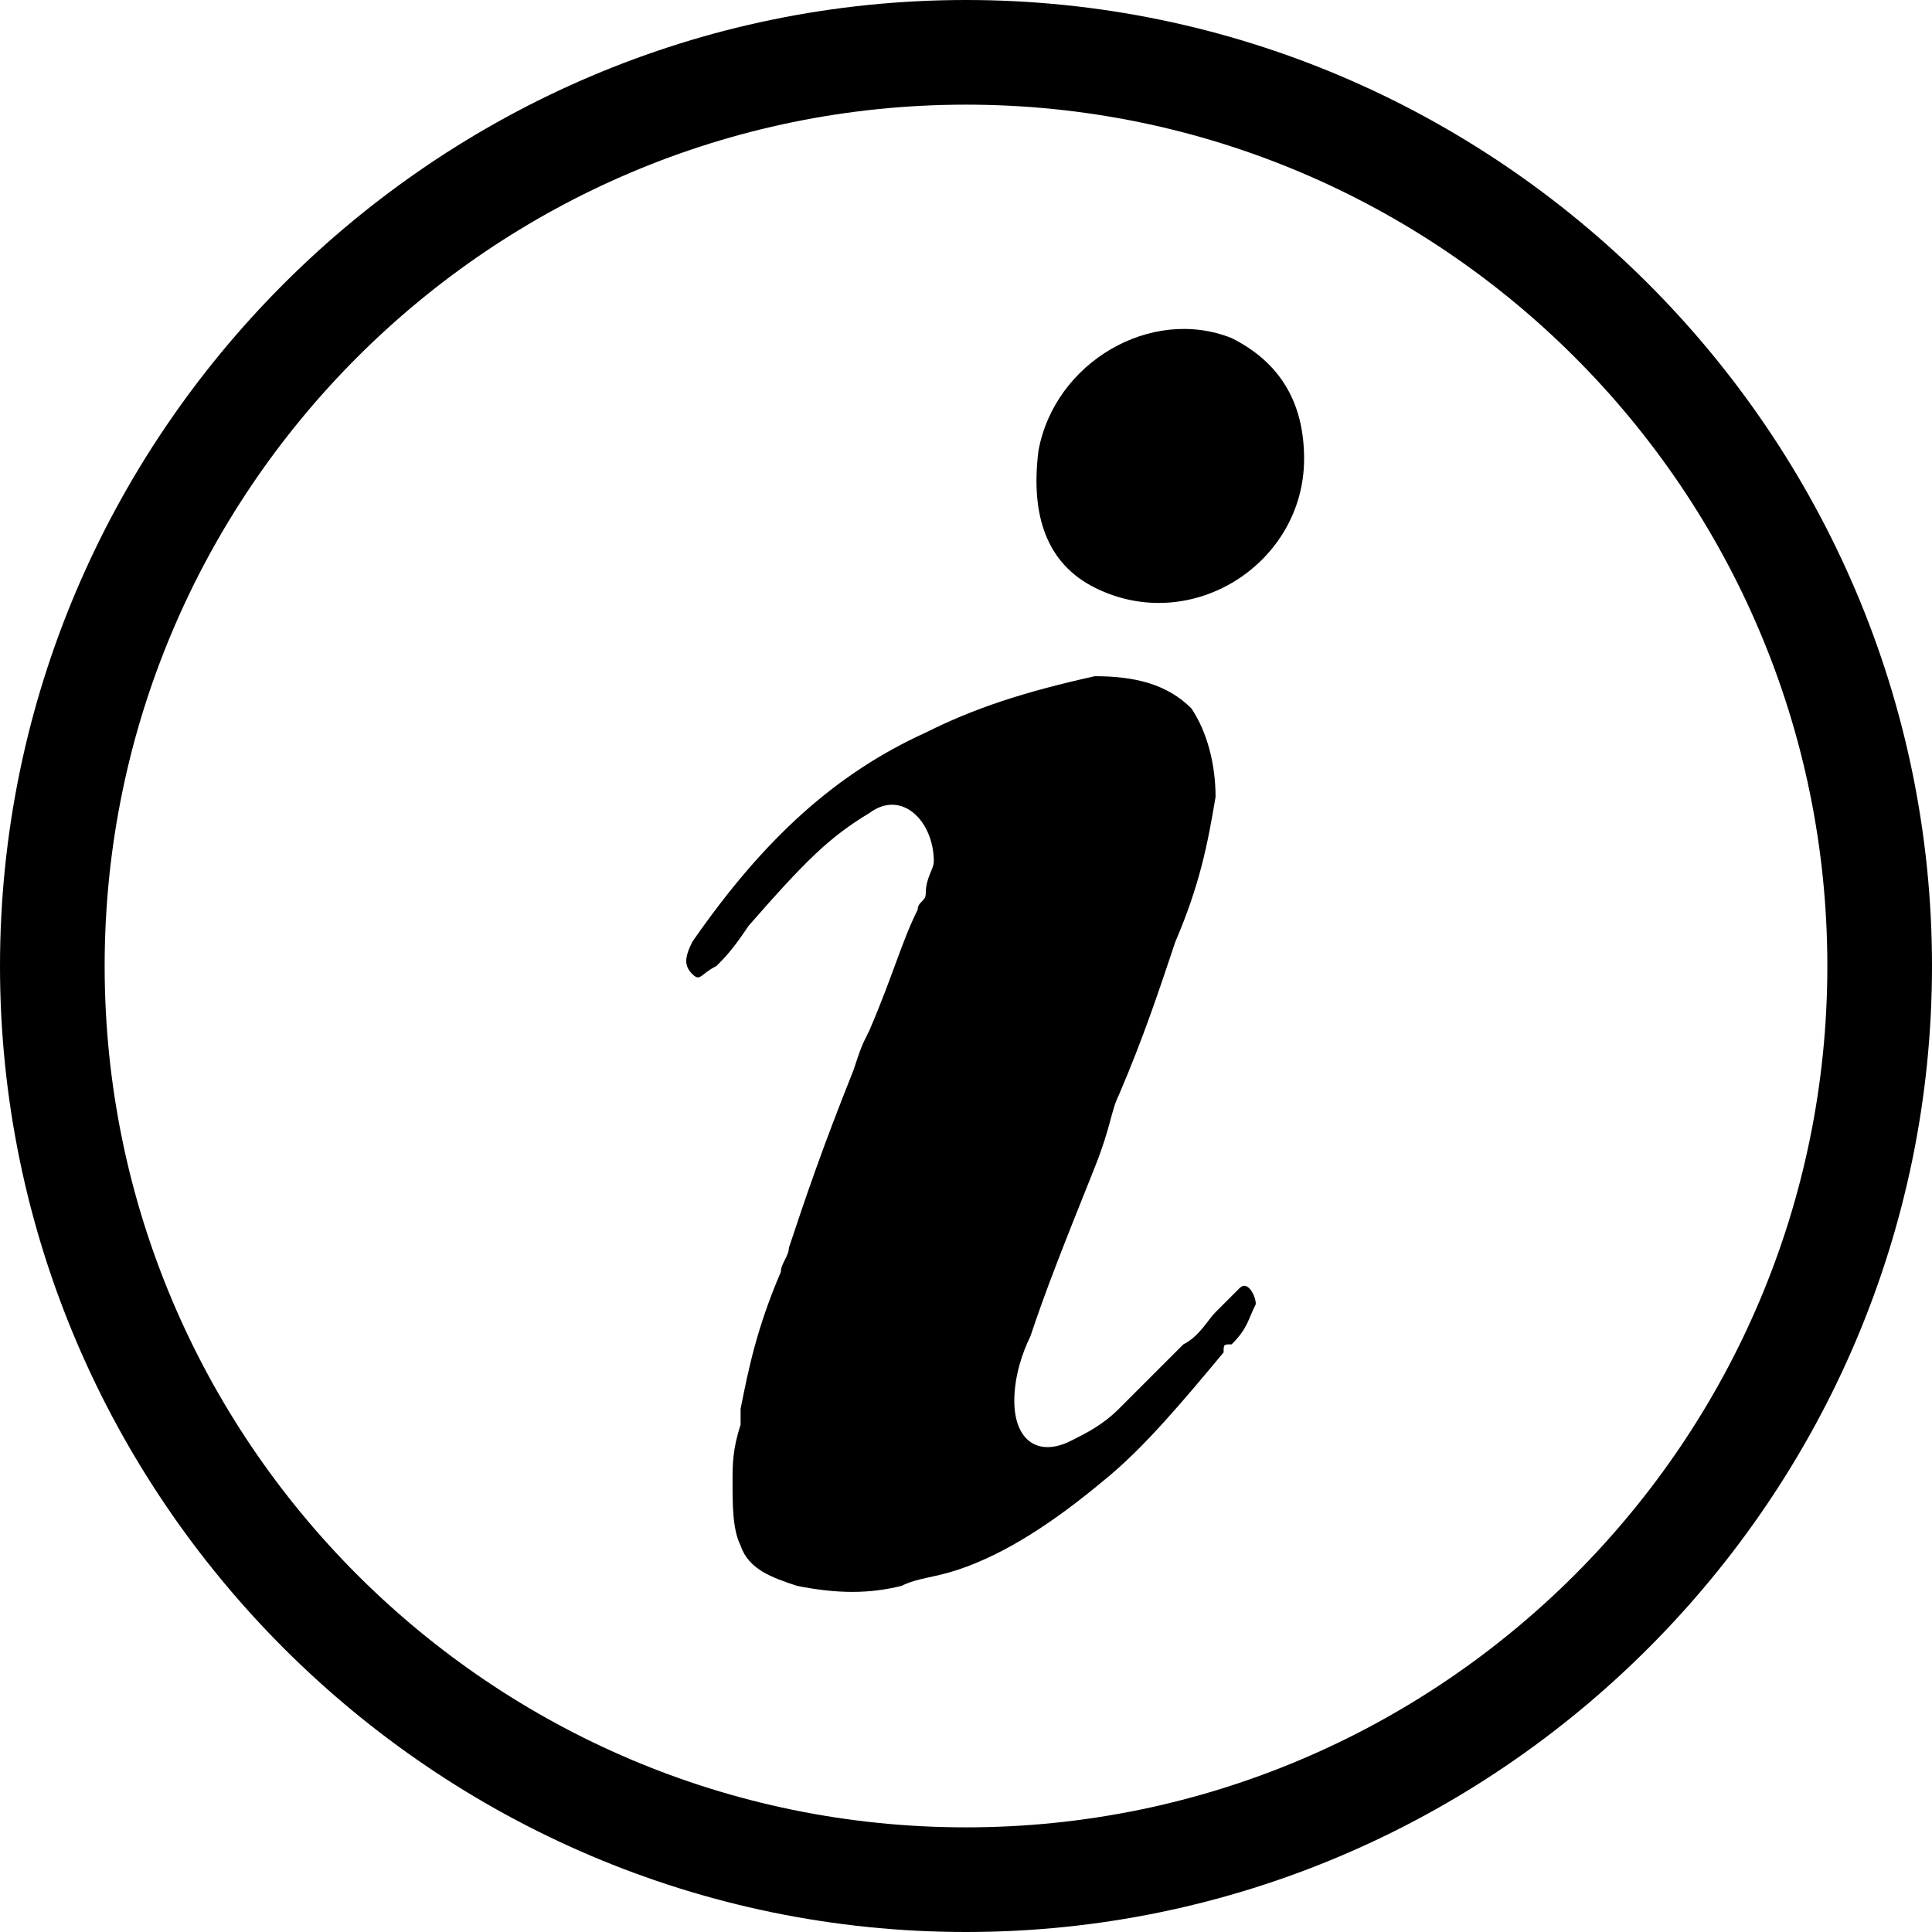 <?xml version="1.0" encoding="utf-8"?>
<!-- Generator: Adobe Illustrator 27.9.0, SVG Export Plug-In . SVG Version: 6.00 Build 0)  -->
<svg version="1.1" id="Layer_1" xmlns="http://www.w3.org/2000/svg" xmlns:xlink="http://www.w3.org/1999/xlink" x="0px" y="0px"
	 viewBox="0 0 24 24" style="enable-background:new 0 0 24 24;" xml:space="preserve">
<style type="text/css">
	.st0{fill-rule:evenodd;clip-rule:evenodd;}
</style>
<path class="st0" d="M12,0c6.6,0,12,5.4,12,12s-5.4,12-12,12S0,18.6,0,12S5.4,0,12,0z M12,1.3C6.1,1.3,1.3,6.1,1.3,12
	S6.1,22.7,12,22.7S22.7,17.9,22.7,12S17.9,1.3,12,1.3z M11.5,9.1c-1.1,0.5-2,1.3-2.9,2.6c-0.1,0.2-0.1,0.3,0,0.4
	c0.1,0.1,0.1,0,0.3-0.1c0,0,0,0,0,0c0.1-0.1,0.2-0.2,0.4-0.5c0.7-0.8,1-1.1,1.5-1.4c0.4-0.3,0.8,0.1,0.8,0.6c0,0.1-0.1,0.2-0.1,0.4
	c0,0.1-0.1,0.1-0.1,0.2c-0.2,0.4-0.3,0.8-0.6,1.5l0,0c-0.1,0.2-0.1,0.2-0.2,0.5c-0.4,1-0.6,1.6-0.8,2.2l0,0c0,0.1-0.1,0.2-0.1,0.3
	c-0.3,0.7-0.4,1.2-0.5,1.7c0,0.1,0,0.1,0,0.2c-0.1,0.3-0.1,0.5-0.1,0.7c0,0.3,0,0.6,0.1,0.8c0.1,0.3,0.4,0.4,0.7,0.5
	c0.5,0.1,0.9,0.1,1.3,0c0.2-0.1,0.4-0.1,0.7-0.2c0.6-0.2,1.2-0.6,1.8-1.1c0.5-0.4,1-1,1.5-1.6c0-0.1,0-0.1,0.1-0.1
	c0.2-0.2,0.2-0.3,0.3-0.5c0-0.1-0.1-0.3-0.2-0.2c0,0-0.1,0.1-0.2,0.2c-0.1,0.1-0.1,0.1-0.1,0.1c-0.1,0.1-0.2,0.3-0.4,0.4
	c-0.2,0.2-0.5,0.5-0.8,0.8c-0.2,0.2-0.4,0.3-0.6,0.4c-0.4,0.2-0.7,0-0.7-0.5c0-0.3,0.1-0.6,0.2-0.8c0.2-0.6,0.4-1.1,0.8-2.1
	c0.2-0.5,0.2-0.7,0.3-0.9c0.3-0.7,0.5-1.3,0.7-1.9c0.3-0.7,0.4-1.2,0.5-1.8c0-0.4-0.1-0.8-0.3-1.1c-0.3-0.3-0.7-0.4-1.2-0.4
	C12.7,8.6,12.1,8.8,11.5,9.1L11.5,9.1z M15.3,4.2c-1-0.4-2.2,0.3-2.4,1.4C12.8,6.4,13,7,13.6,7.3c1.2,0.6,2.6-0.3,2.6-1.6
	C16.2,5,15.9,4.5,15.3,4.2L15.3,4.2z"/>
</svg>
